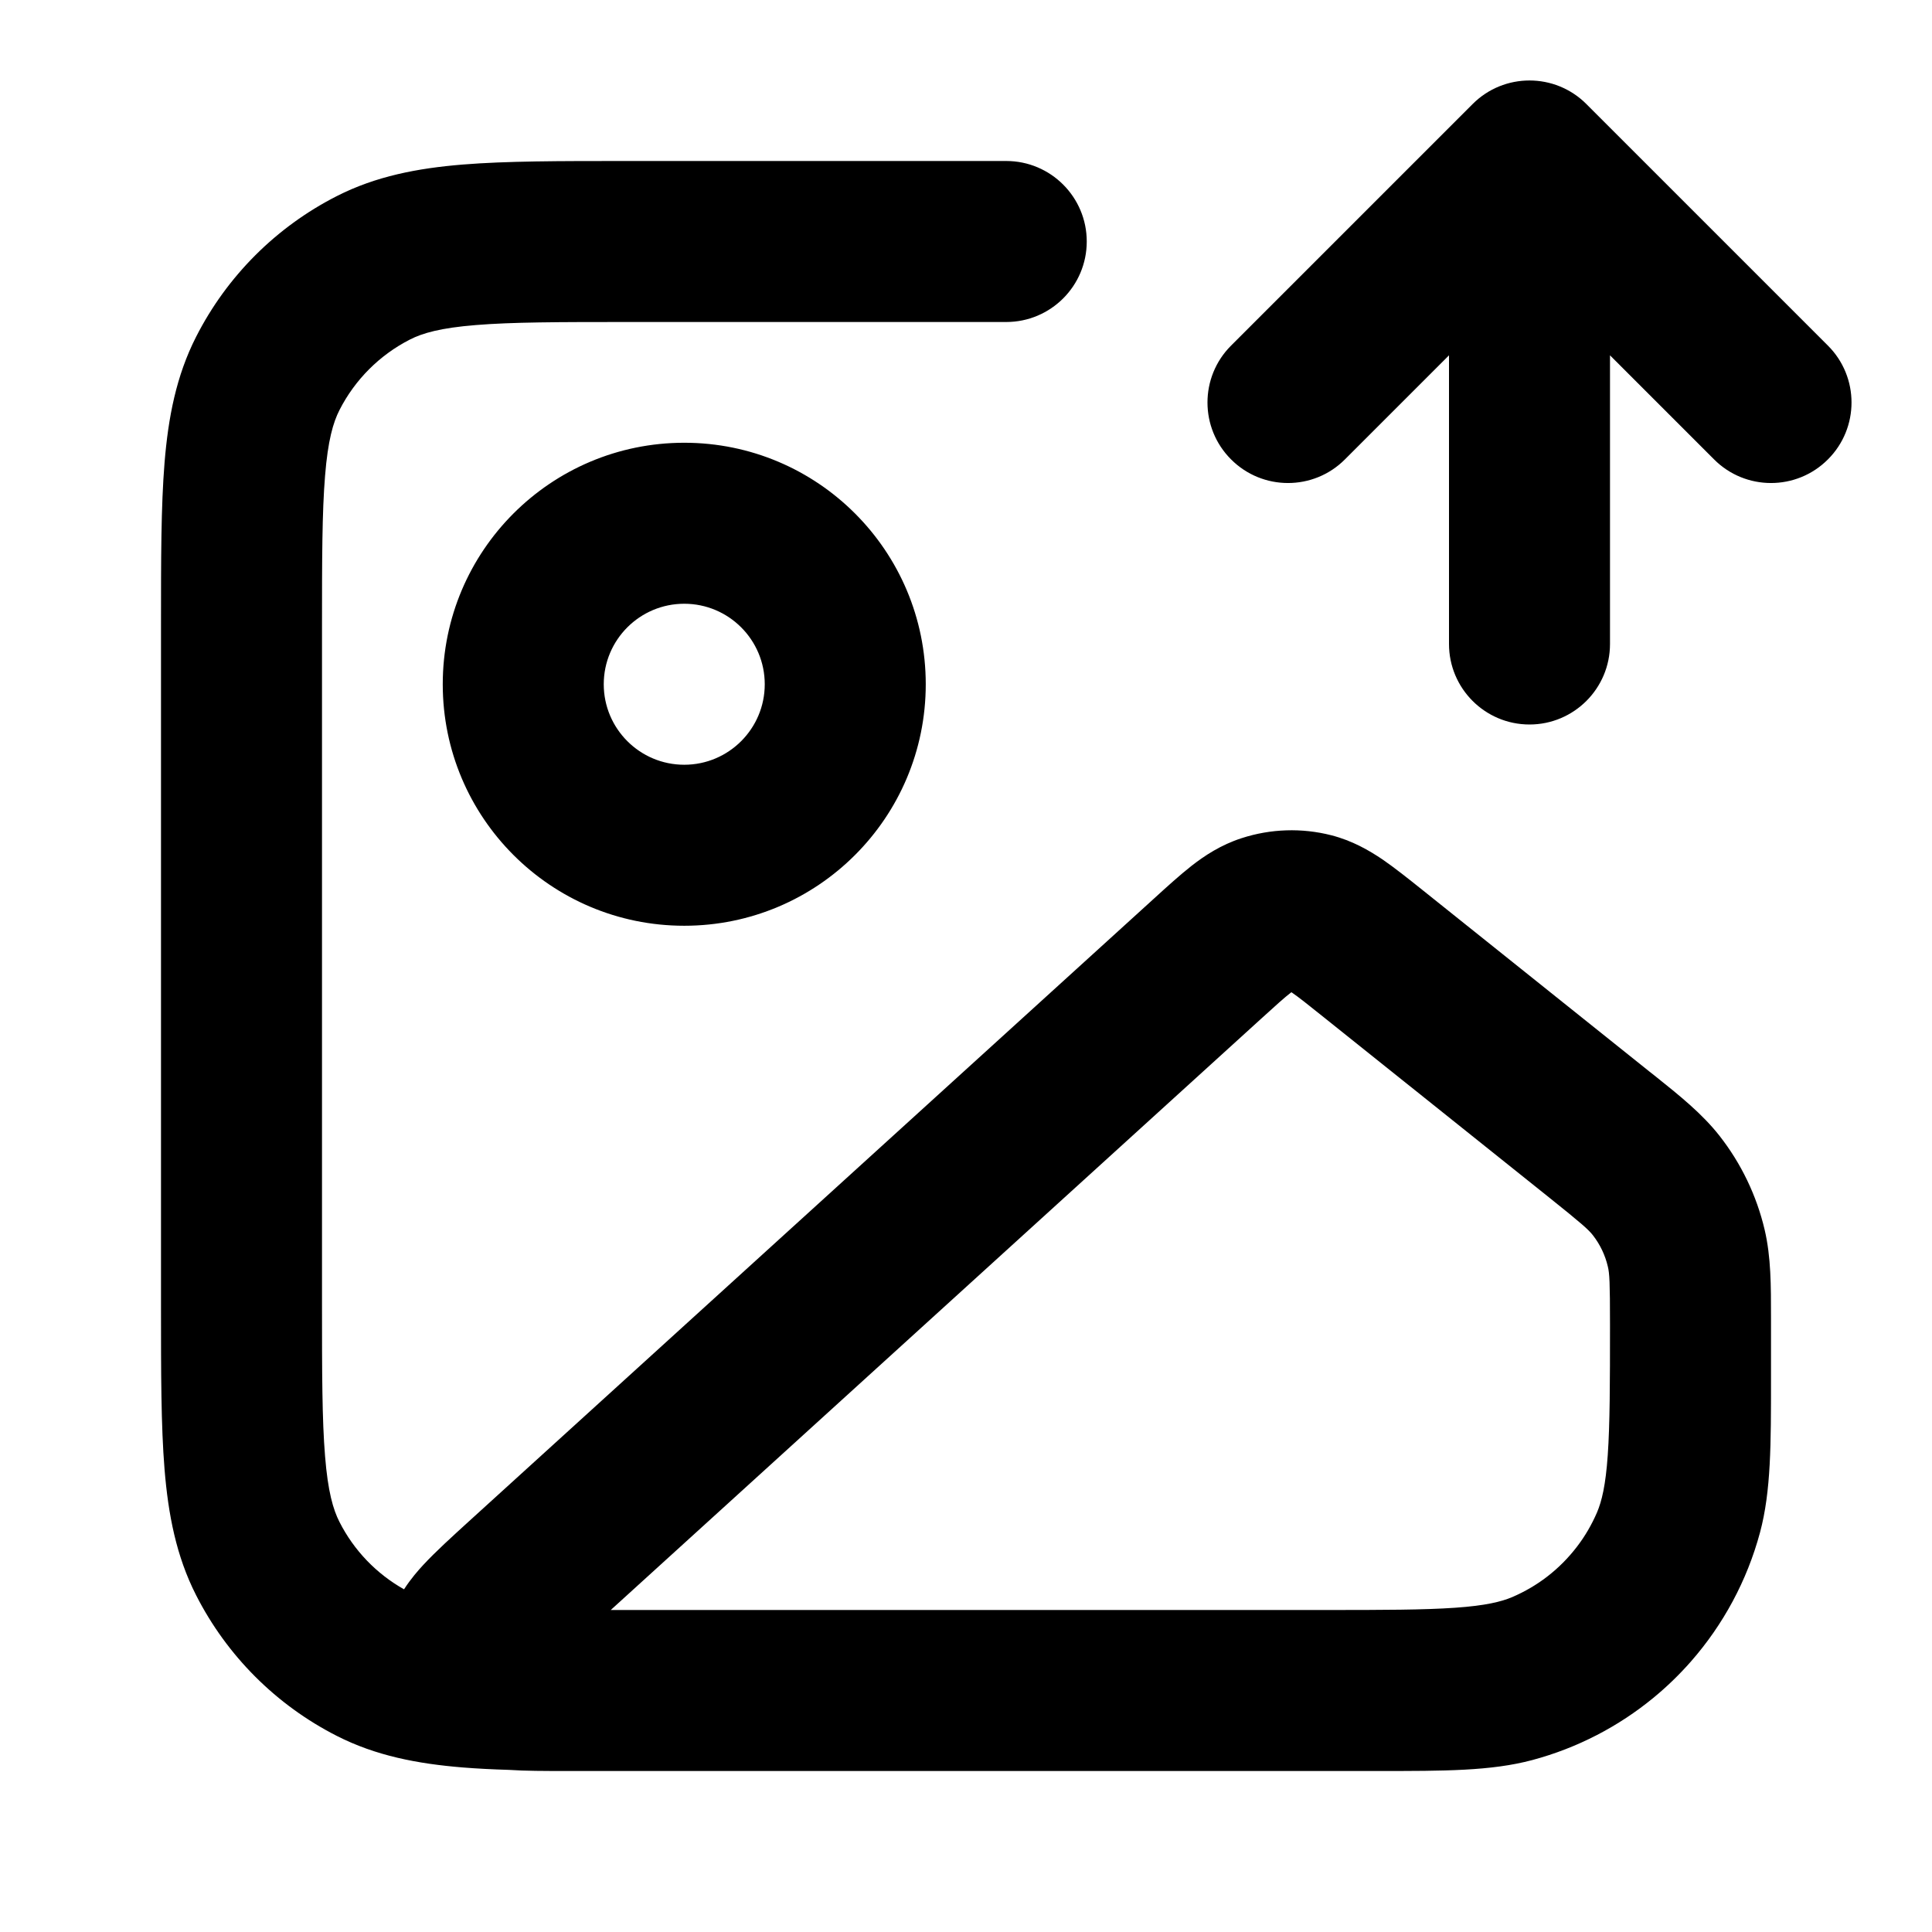 <svg xmlns="http://www.w3.org/2000/svg" width="24" height="24" viewBox="0 0 24 24">
  <defs/>
  <path d="M12.5,2 C13.052,2 13.5,2.448 13.5,3 C13.5,3.552 13.052,4 12.5,4 L7.8,4 C6.943,4 6.361,4.001 5.911,4.038 C5.473,4.073 5.248,4.138 5.092,4.218 C4.716,4.41 4.41,4.716 4.218,5.092 C4.138,5.248 4.073,5.473 4.038,5.911 C4.001,6.361 4,6.943 4,7.8 L4,16.2 C4,17.057 4.001,17.639 4.038,18.089 C4.073,18.527 4.138,18.752 4.218,18.908 C4.397,19.26 4.676,19.55 5.019,19.743 C5.106,19.608 5.198,19.505 5.259,19.439 C5.411,19.275 5.617,19.088 5.83,18.894 L14.339,11.159 C14.499,11.013 14.659,10.868 14.804,10.754 C14.966,10.628 15.167,10.495 15.424,10.412 C15.784,10.295 16.171,10.282 16.538,10.376 C16.799,10.443 17.008,10.564 17.178,10.679 C17.33,10.784 17.498,10.918 17.668,11.054 L20.488,13.31 C20.51,13.327 20.531,13.344 20.553,13.361 C20.867,13.612 21.143,13.833 21.36,14.109 C21.629,14.452 21.821,14.851 21.921,15.276 C22.001,15.617 22,15.971 22,16.373 L22,16.491 C22,16.658 22,16.817 22,16.97 C22,16.98 22,16.99 22,17 L22,17.138 C22,17.933 22.001,18.524 21.864,19.035 C21.702,19.639 21.404,20.185 21.006,20.639 C20.863,20.802 20.707,20.953 20.539,21.091 C20.106,21.447 19.595,21.714 19.035,21.864 C18.524,22.001 17.933,22 17.138,22 L7.026,22 C6.772,22 6.526,22 6.319,21.986 C6.115,21.98 5.925,21.97 5.748,21.956 C5.186,21.91 4.669,21.811 4.184,21.564 C3.431,21.181 2.819,20.569 2.436,19.816 C2.189,19.331 2.09,18.814 2.044,18.252 C2,17.711 2,17.046 2,16.241 L2,7.759 C2,6.954 2,6.289 2.044,5.748 C2.09,5.186 2.189,4.669 2.436,4.184 C2.819,3.431 3.431,2.819 4.184,2.436 C4.669,2.189 5.186,2.09 5.748,2.044 C6.289,2 6.954,2 7.759,2 L12.5,2 Z M19.59,19.213 C19.69,19.083 19.773,18.94 19.839,18.787 C19.897,18.65 19.946,18.454 19.972,18.076 C19.999,17.688 20,17.19 20,16.456 C20,15.924 19.994,15.819 19.973,15.733 C19.94,15.591 19.876,15.458 19.787,15.344 C19.732,15.274 19.653,15.203 19.238,14.871 L16.441,12.634 C16.24,12.473 16.132,12.387 16.05,12.331 C16.047,12.329 16.045,12.327 16.042,12.326 C16.039,12.328 16.037,12.33 16.034,12.332 C15.955,12.393 15.853,12.485 15.663,12.658 L7.587,20 L16.456,20 C17.19,20 17.688,19.999 18.076,19.972 C18.454,19.946 18.65,19.897 18.787,19.839 C18.942,19.772 19.088,19.687 19.22,19.585 C19.359,19.478 19.483,19.353 19.59,19.213 Z M18.293,1.293 C18.683,0.902 19.317,0.902 19.707,1.293 L22.707,4.293 C23.098,4.683 23.098,5.317 22.707,5.707 C22.317,6.098 21.683,6.098 21.293,5.707 L20,4.414 L20,8 C20,8.552 19.552,9 19,9 C18.448,9 18,8.552 18,8 L18,4.414 L16.707,5.707 C16.317,6.098 15.683,6.098 15.293,5.707 C14.902,5.317 14.902,4.683 15.293,4.293 Z M5.5,8.5 C5.5,6.843 6.843,5.5 8.5,5.5 C10.157,5.5 11.5,6.843 11.5,8.5 C11.5,10.157 10.157,11.5 8.5,11.5 C6.843,11.5 5.5,10.157 5.5,8.5 Z M8.5,7.5 C7.948,7.5 7.5,7.948 7.5,8.5 C7.5,9.052 7.948,9.5 8.5,9.5 C9.052,9.5 9.5,9.052 9.5,8.5 C9.5,7.948 9.052,7.5 8.5,7.5 Z"/>
</svg>
